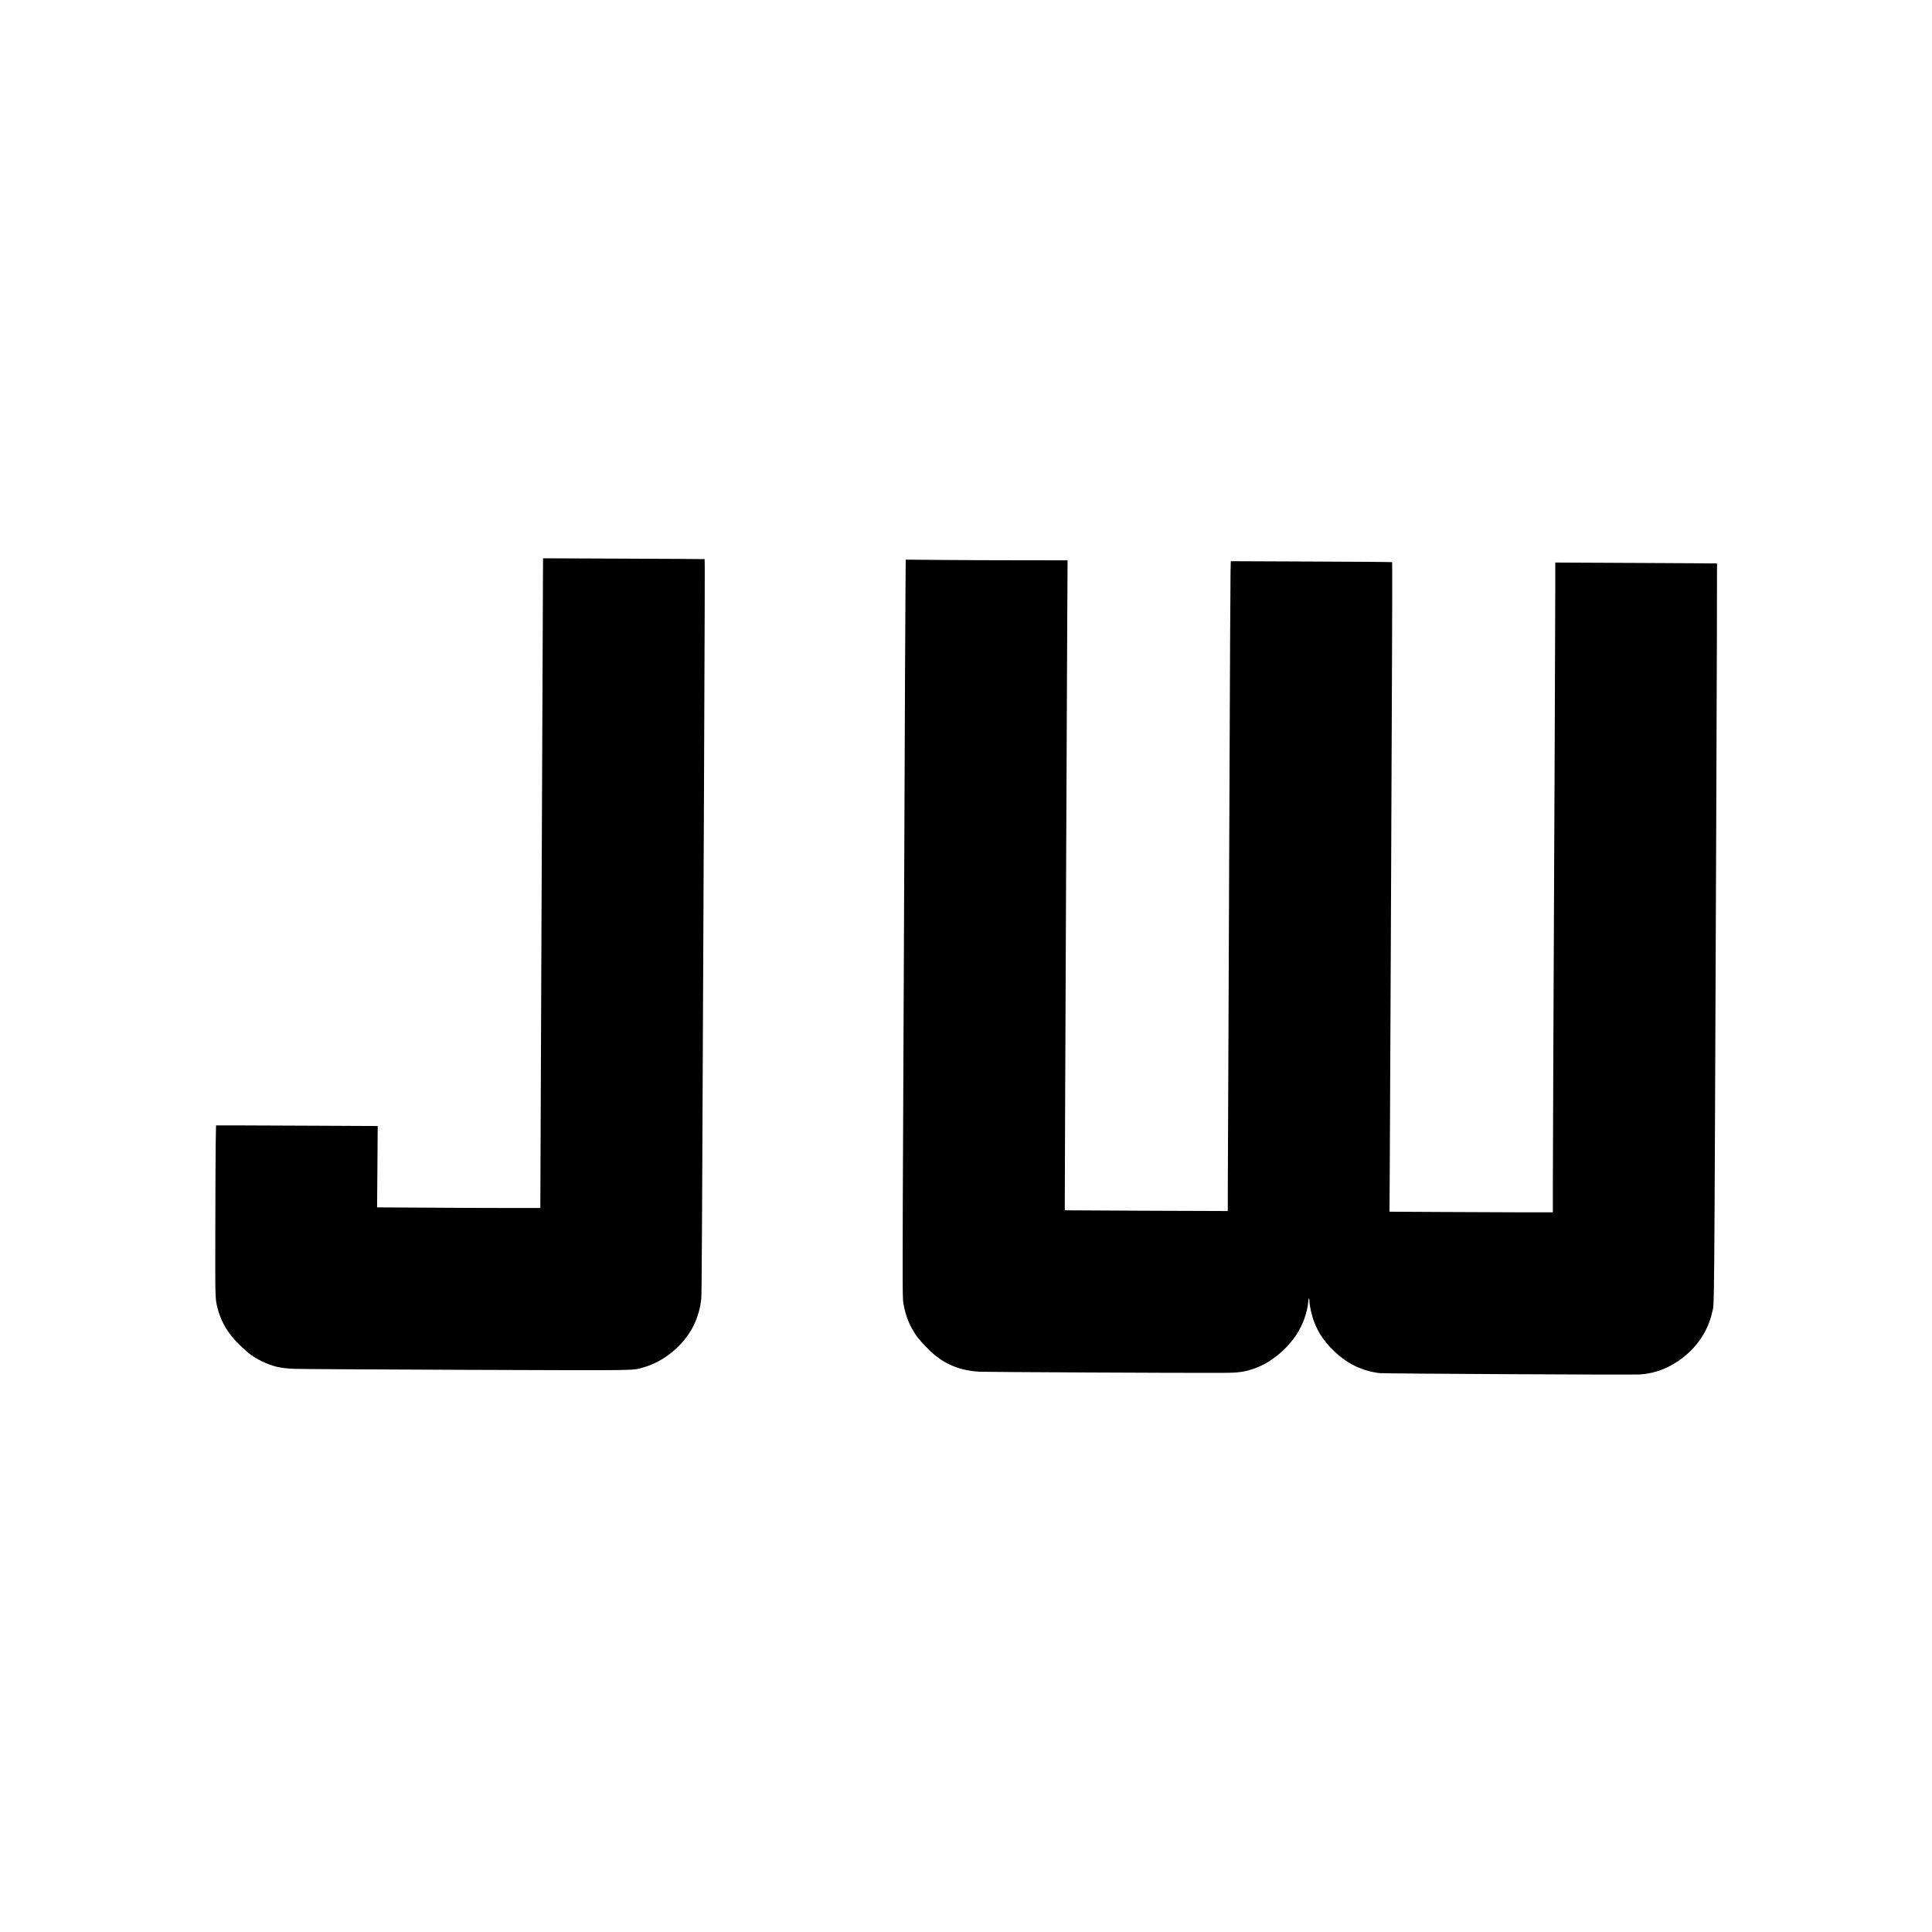 <?xml version="1.0" standalone="no"?>
<!DOCTYPE svg PUBLIC "-//W3C//DTD SVG 20010904//EN"
 "http://www.w3.org/TR/2001/REC-SVG-20010904/DTD/svg10.dtd">
<svg version="1.0" xmlns="http://www.w3.org/2000/svg"
 width="4000pt" height="4000pt" viewBox="0 0 4000 4000"
 preserveAspectRatio="xMidYMid meet">
<g transform="translate(0,4000) scale(0.1,-0.1)"
fill="#000000" stroke="none">
<path d="M11236 26798 c-4 -904 -13 -3126 -21 -4938 -8 -1812 -17 -4099 -21
-5082 l-7 -1788 -727 0 c-400 0 -1160 3 -1690 7 l-963 6 7 842 6 842 -1246 6
c-686 4 -1439 7 -1674 7 l-427 0 -7 -362 c-3 -200 -7 -995 -8 -1768 -3 -1510
-4 -1458 49 -1665 53 -205 156 -408 294 -577 99 -123 301 -315 411 -391 53
-37 148 -92 210 -121 221 -106 373 -142 653 -156 105 -5 1704 -14 3555 -21
3734 -13 3451 -17 3696 52 431 121 845 470 1039 874 83 174 132 348 154 546
10 93 16 1201 56 10419 17 3967 19 4889 14 4894 -2 2 -756 6 -1675 10 l-1671
7 -7 -1643z"/>
<path d="M18746 27599 c-6 -848 -7 -1173 -31 -7089 -8 -1983 -17 -4028 -20
-4545 -3 -517 -6 -1370 -6 -1895 -1 -845 0 -967 15 -1055 45 -270 140 -498
295 -705 73 -98 255 -286 356 -367 262 -211 553 -320 912 -343 125 -7 4223
-27 5048 -24 309 1 431 17 622 79 337 108 681 378 899 705 138 207 231 467
251 696 6 78 23 84 23 9 0 -52 24 -188 50 -284 79 -291 221 -525 457 -751 276
-266 589 -417 948 -459 100 -11 5195 -38 5375 -28 356 20 682 157 977 410 270
233 461 547 531 878 48 221 41 -595 84 9956 12 3048 20 5544 17 5547 -2 2
-757 7 -1676 11 l-1673 8 0 -569 c0 -531 -16 -4443 -40 -9584 -5 -1213 -10
-2451 -10 -2752 l0 -548 -587 0 c-324 0 -1085 3 -1692 7 l-1103 6 6 971 c4
534 13 2632 22 4661 8 2030 19 4617 24 5750 5 1133 6 2063 2 2066 -4 4 -757
10 -1673 13 l-1667 7 -5 -223 c-4 -123 -13 -2124 -22 -4448 -9 -2324 -20
-5071 -25 -6105 -5 -1034 -10 -2060 -10 -2279 l0 -399 -1687 6 c-927 4 -1687
8 -1688 9 -1 2 2 827 6 1833 5 1007 15 3470 23 5475 9 2005 19 4208 22 4897
l7 1252 -939 1 c-516 0 -1270 3 -1675 7 l-737 6 -6 -814z"/>
</g>
</svg>
